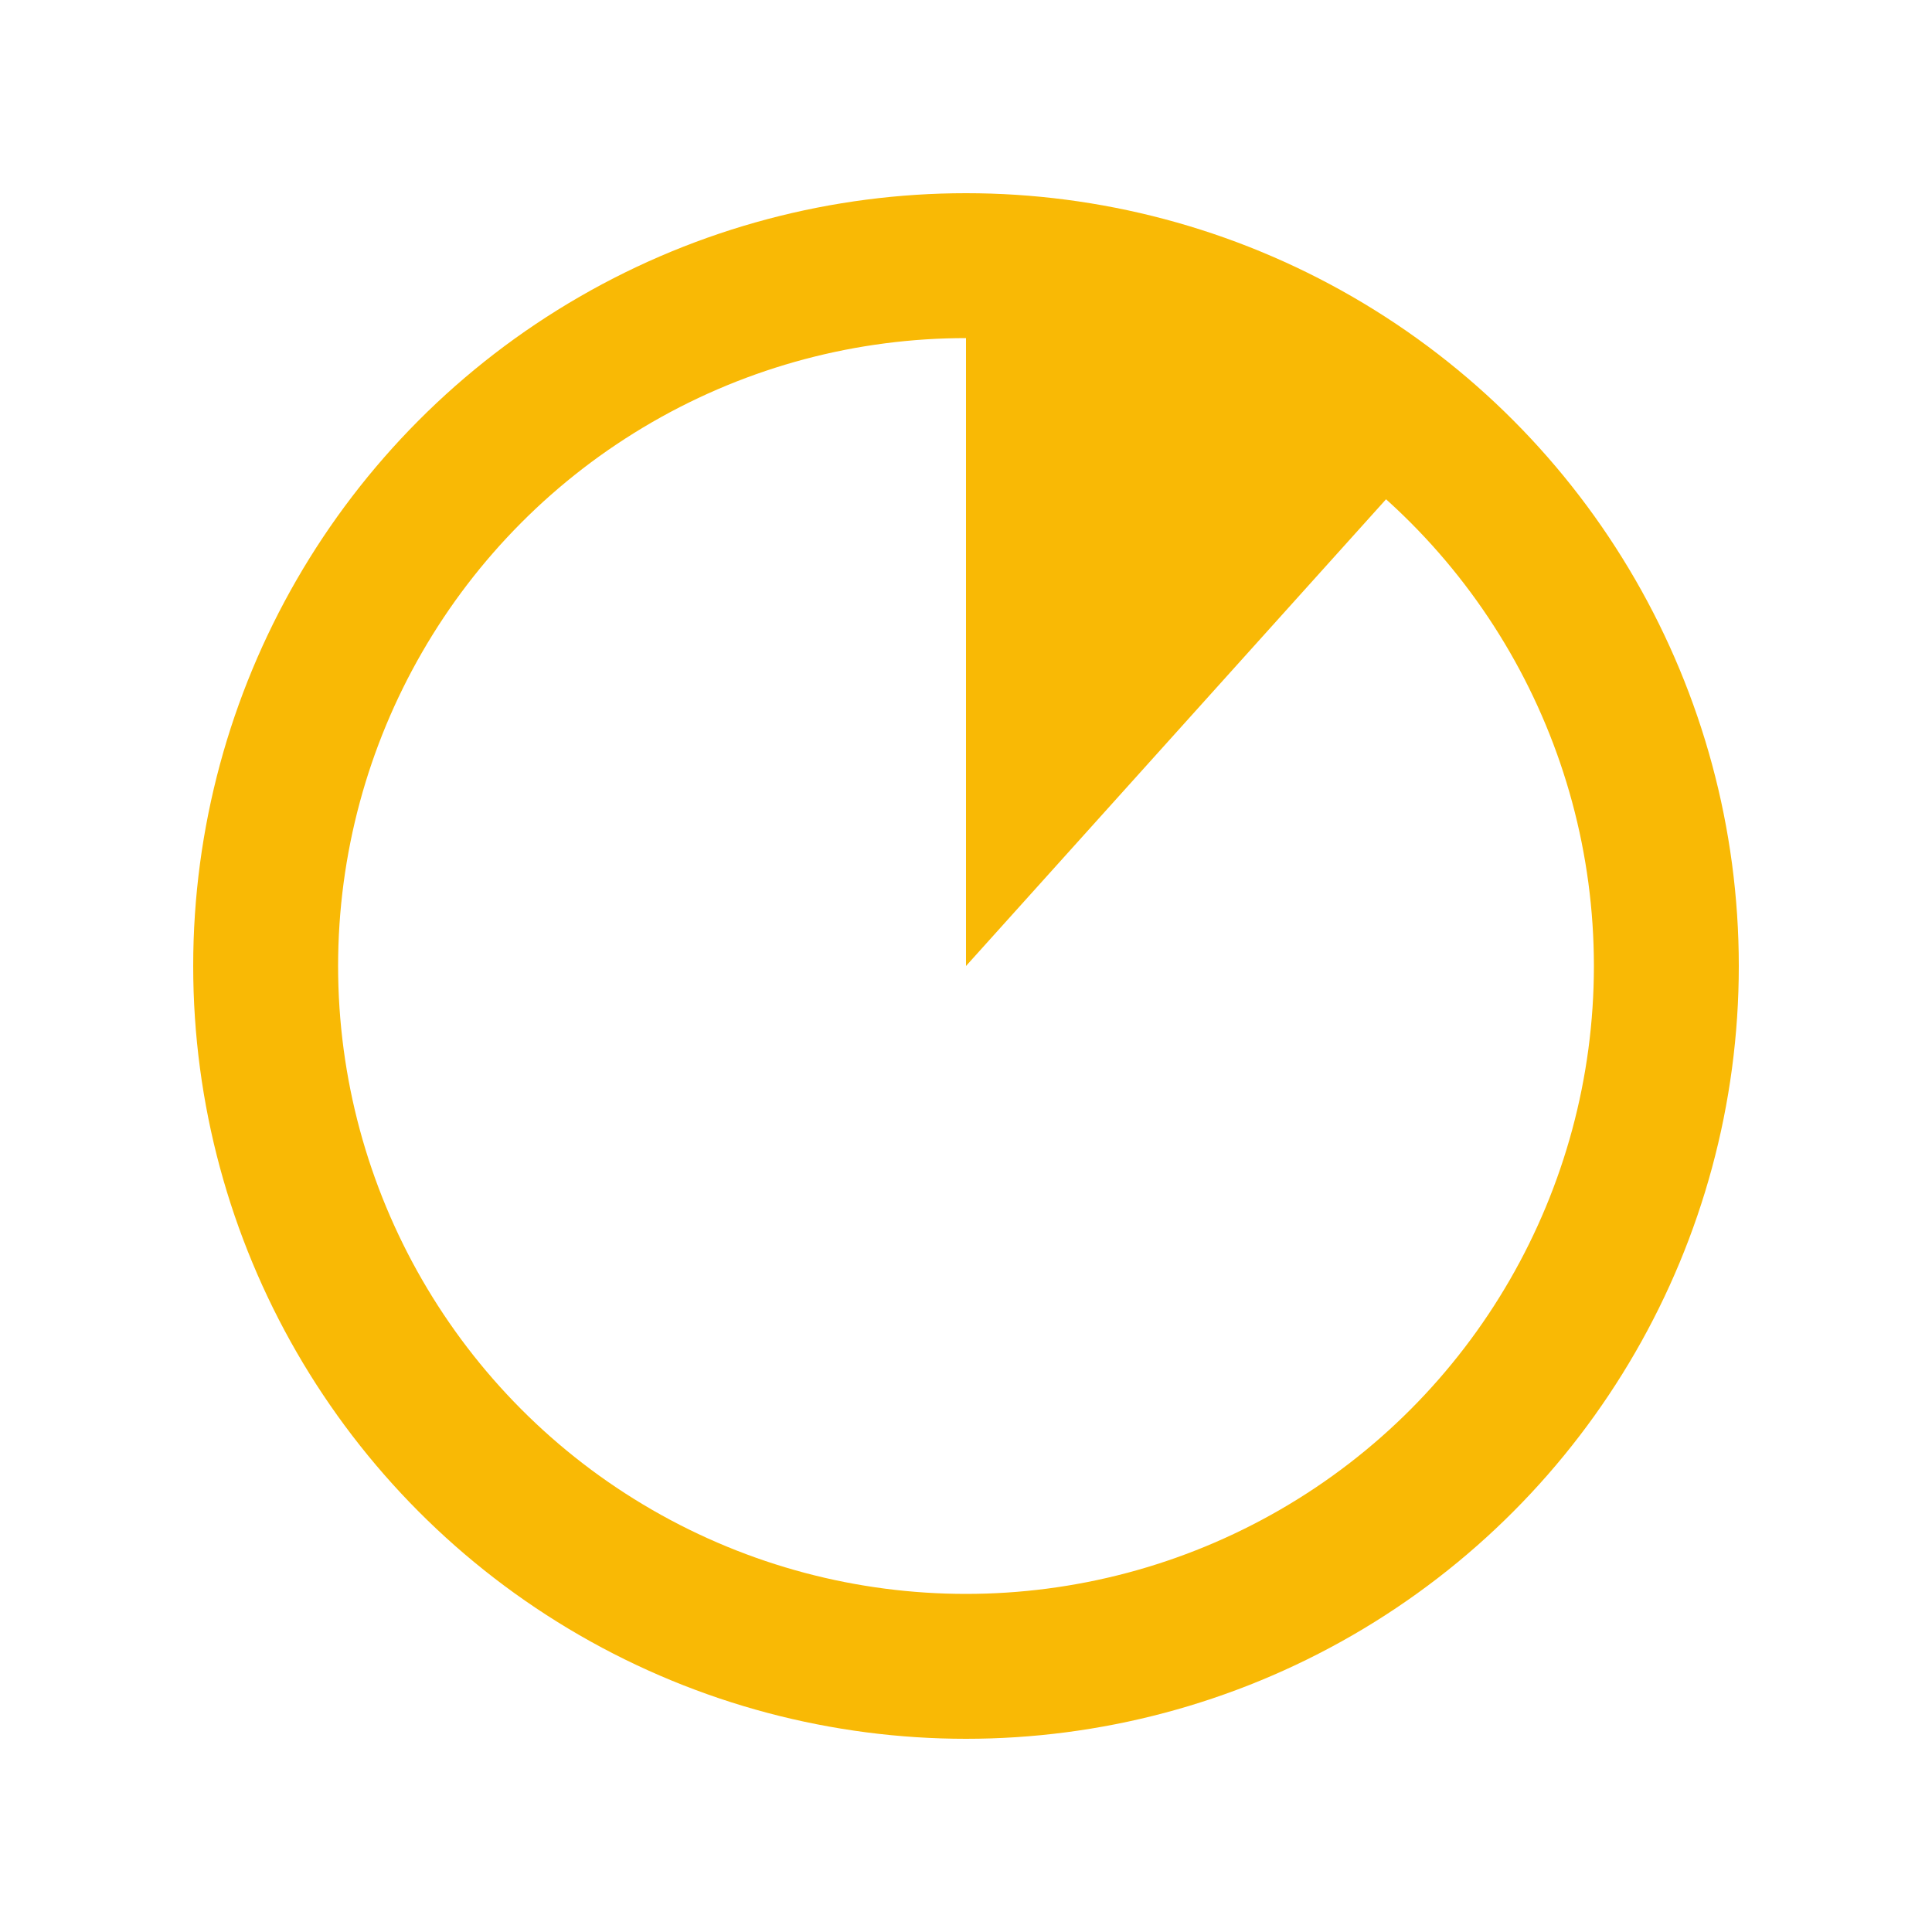 <svg width="20" height="20" viewBox="0 0 20 20" fill="none" xmlns="http://www.w3.org/2000/svg">
<g id="In progress">
<path id="Rectangle 26" d="M10 2L11.549 2.774C12.51 3.255 13.387 3.887 14.148 4.647L14.5 5L10 10V2Z" fill="#F9B905"/>
<circle id="Ellipse 2" cx="10" cy="10" r="7.25" stroke="#F9B905" stroke-width="1.5"/>
</g>
</svg>
